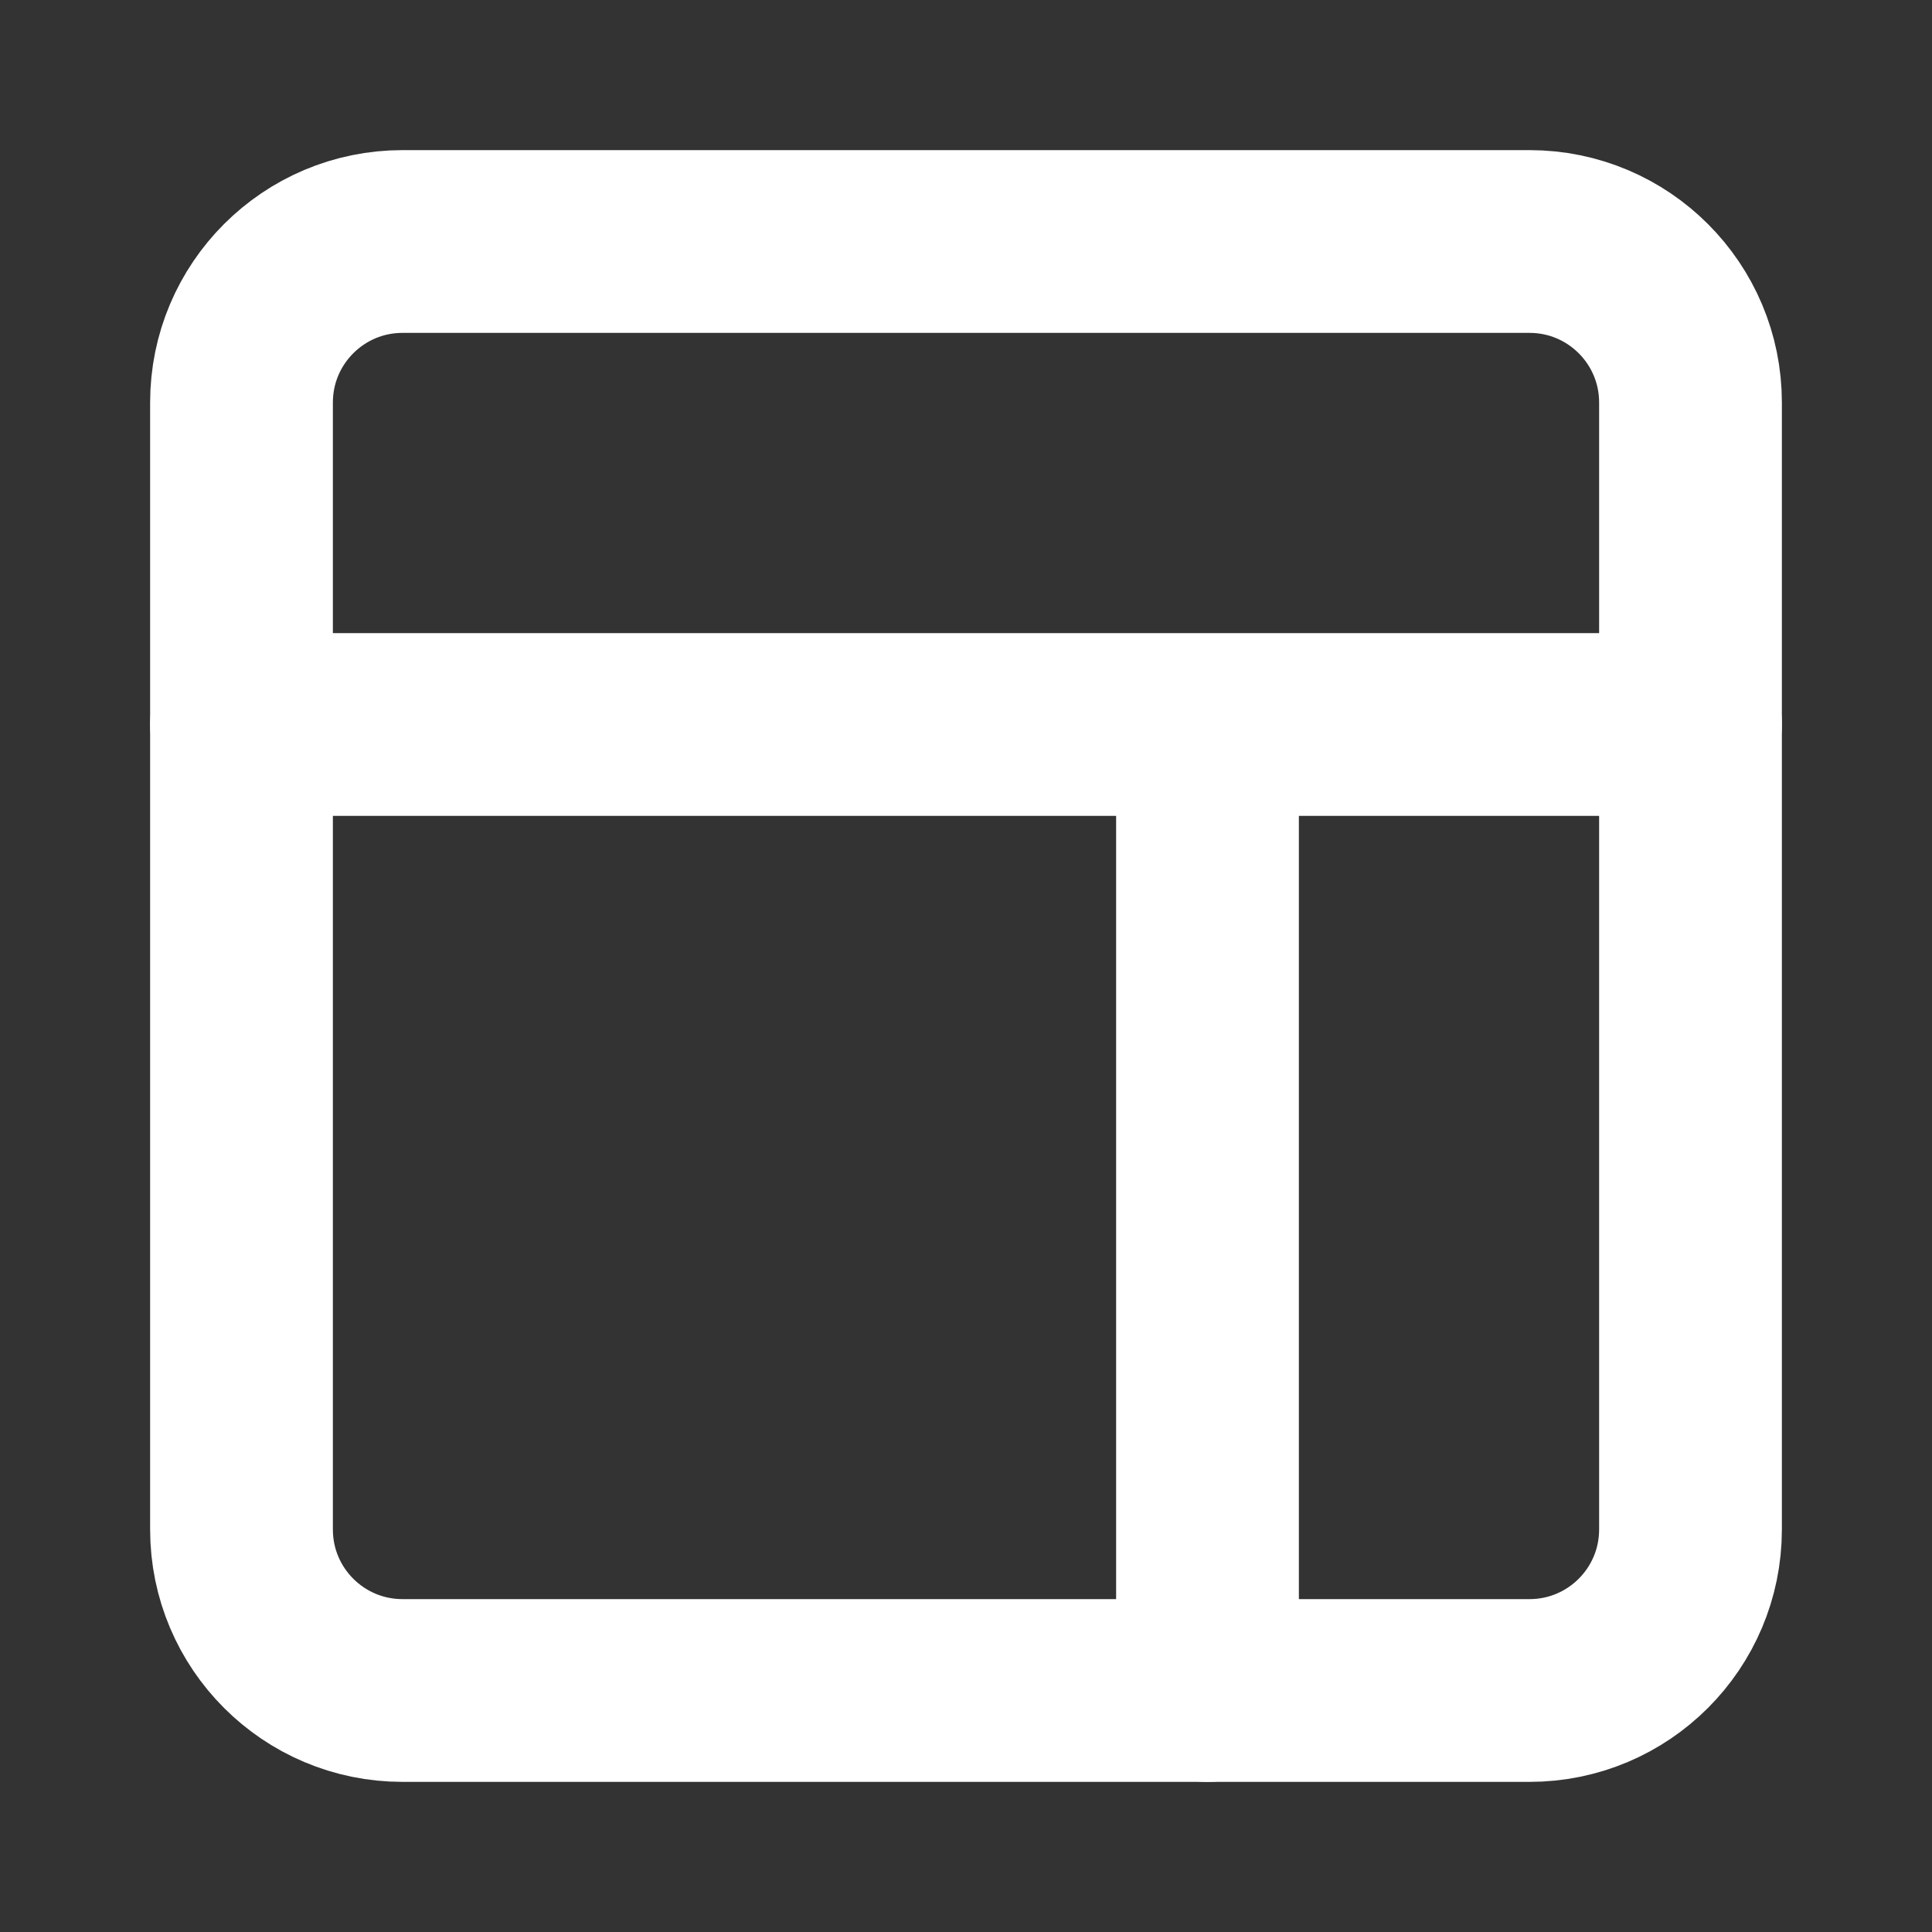 <svg width="74" height="74" viewBox="0 0 74 74" fill="none" xmlns="http://www.w3.org/2000/svg">
<rect x="0" y="0" width="74" height="74" fill="#333333" stroke="none"/>
<path d="M58.583 9.25H15.417C12.011 9.25 9.25 12.011 9.25 15.417V58.583C9.25 61.989 12.011 64.75 15.417 64.75H58.583C61.989 64.75 64.75 61.989 64.75 58.583V15.417C64.75 12.011 61.989 9.25 58.583 9.25Z" stroke="white" stroke-width="7" stroke-linecap="round" stroke-linejoin="round"/>
<path d="M46.25 64.75V27.75M9.25 27.75H64.75H9.25Z" stroke="white" stroke-width="7" stroke-linecap="round" stroke-linejoin="round"/>
</svg>
